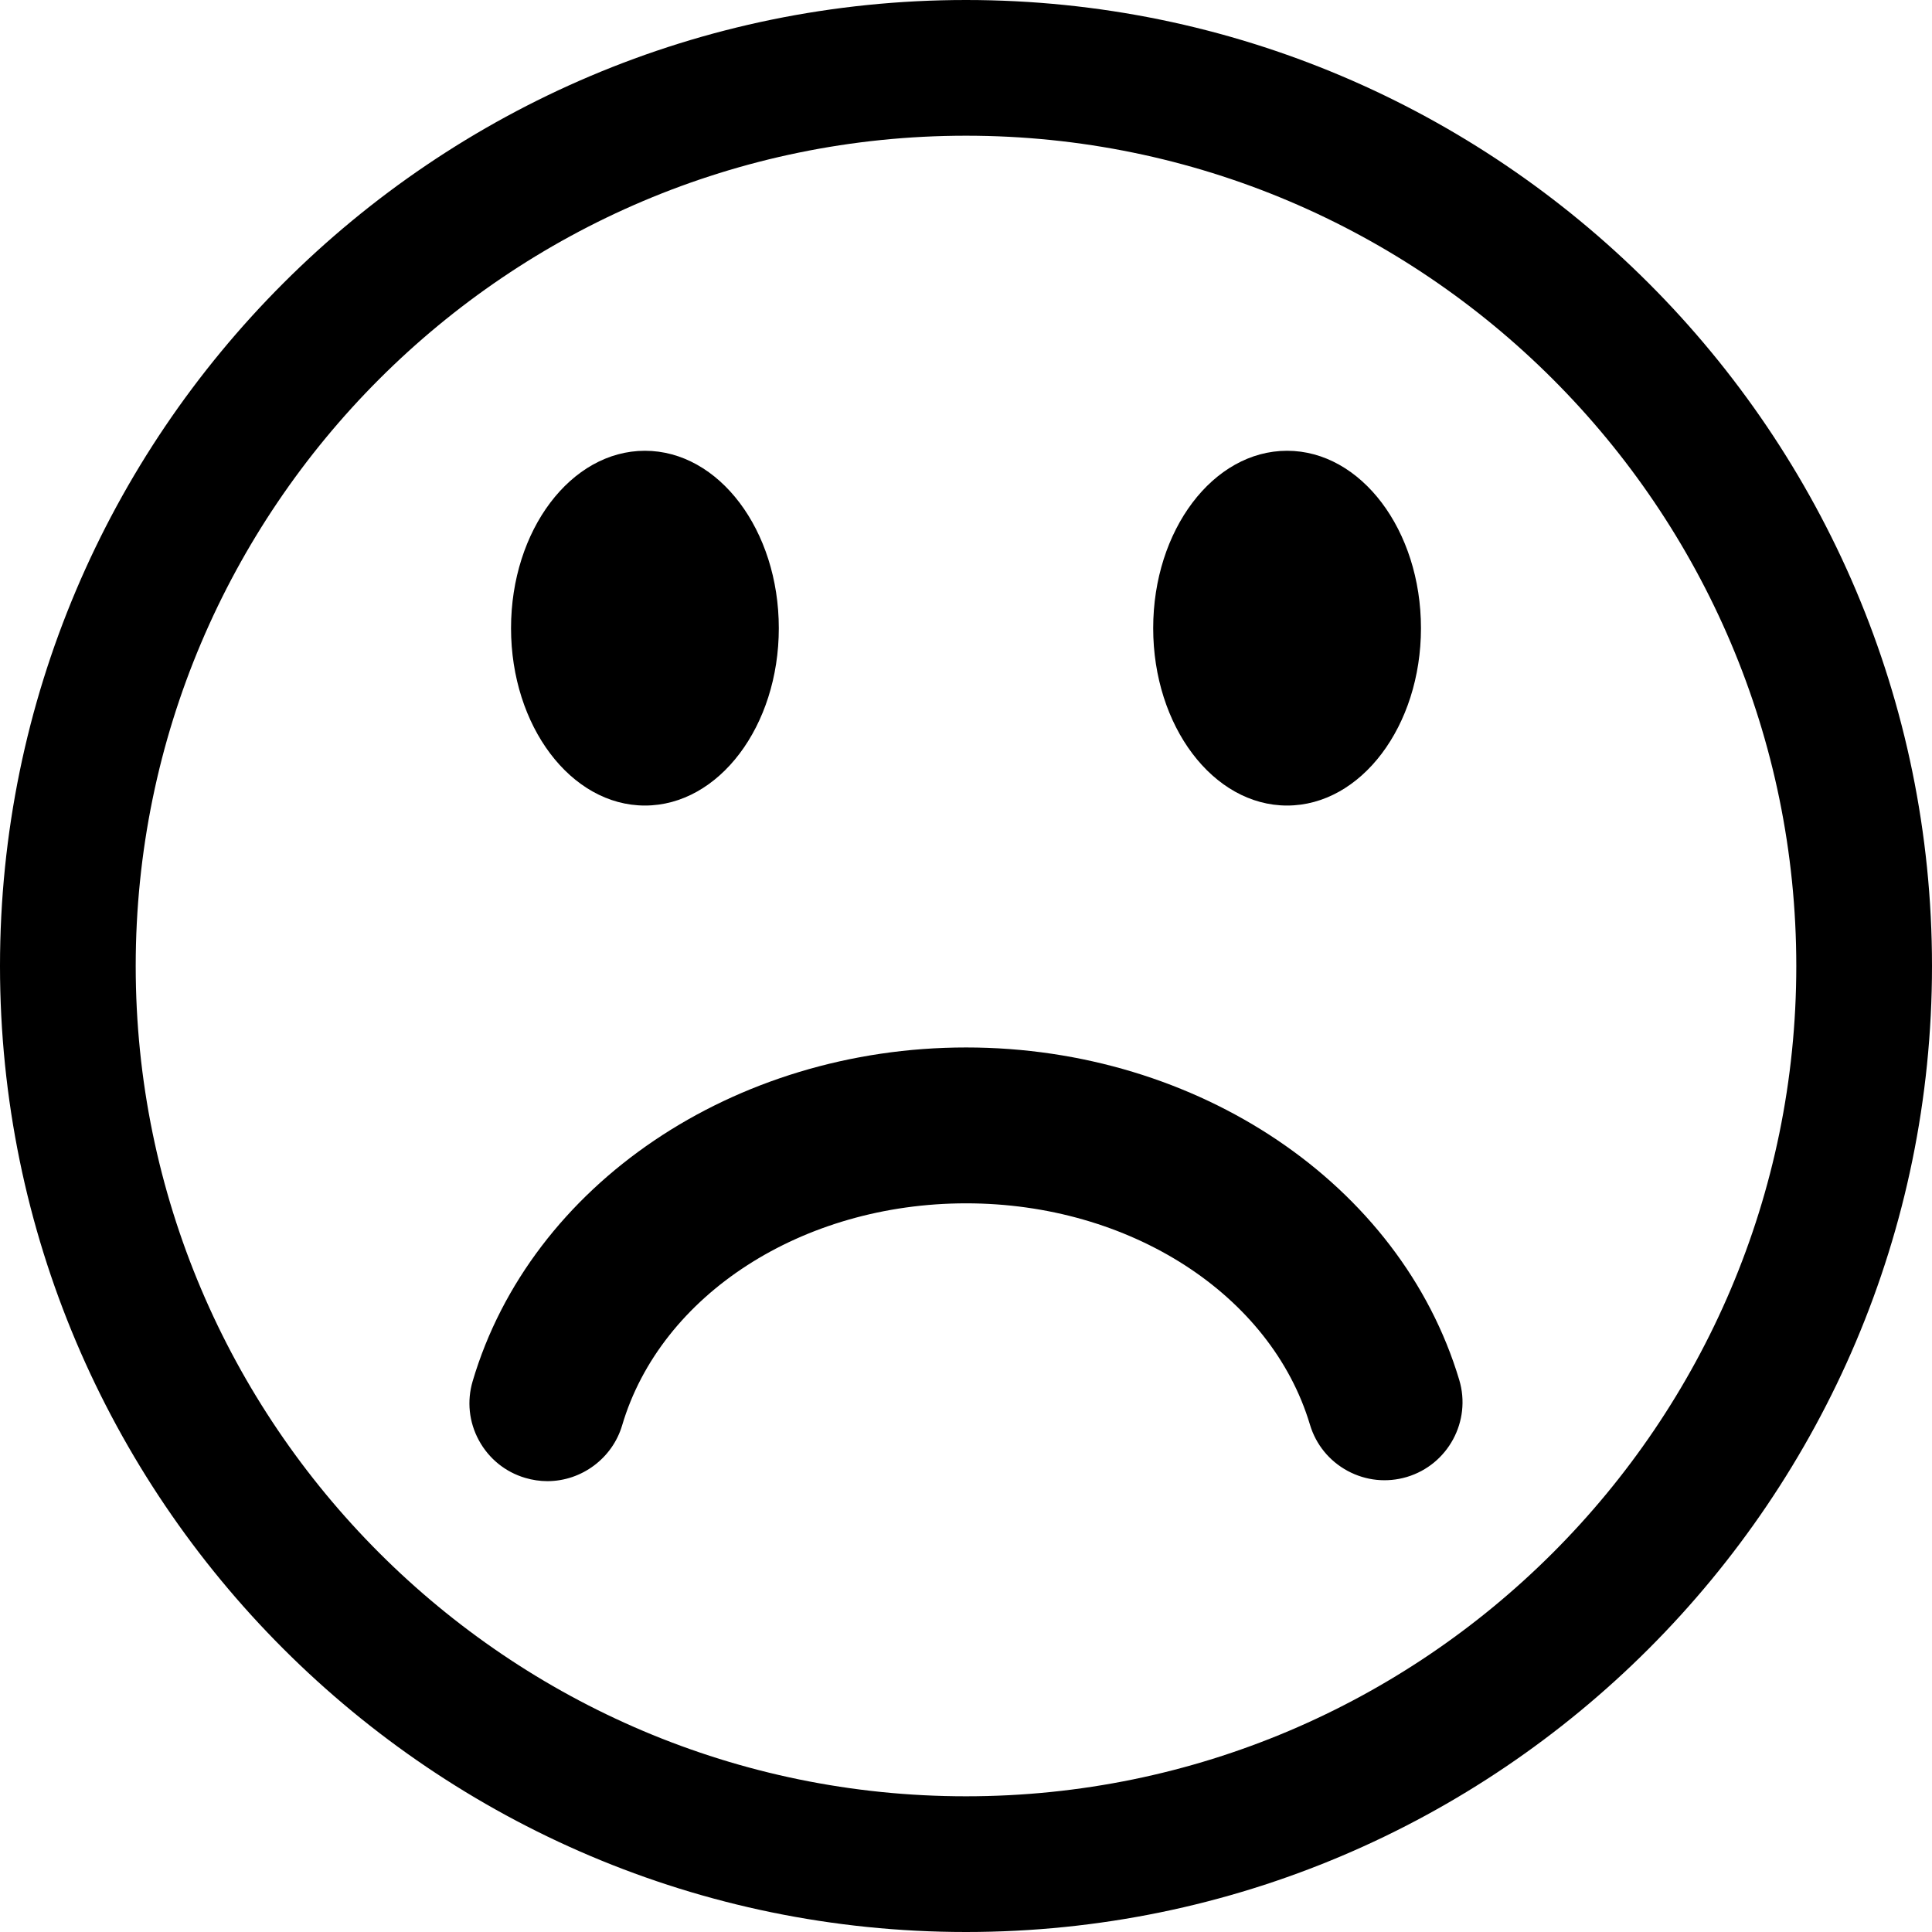 <svg xmlns="http://www.w3.org/2000/svg" xml:space="preserve" style="enable-background:new 0 0 244.3 244.3" viewBox="0 0 244.3 244.3">
    <path d="M122.15 0C54.8 0 0 54.8 0 122.15 0 189.5 54.8 244.3 122.15 244.3c67.35 0 122.15-54.8 122.15-122.15C244.3 54.8 189.5 0 122.15 0zm0 17.16c57.89 0 104.99 47.1 104.99 104.99s-47.1 104.99-104.99 104.99c-57.89 0-104.99-47.1-104.99-104.99S64.26 17.16 122.15 17.16z"/>
    <ellipse cx="162.75" cy="79.43" rx="16.93" ry="22.43"/>
    <path d="M64.62 79.43c0 12.39 7.58 22.43 16.93 22.43s16.93-10.04 16.93-22.43S90.9 57 81.55 57 64.62 67.04 64.62 79.43zM184.52 174.49c-7.41-24.75-33.05-42.04-62.35-42.04-29.39 0-55.05 17.35-62.4 42.19-.75 2.52-.47 5.19.79 7.5 1.26 2.31 3.34 4 5.86 4.74.91.27 1.86.41 2.8.41 4.33 0 8.22-2.9 9.45-7.06 4.89-16.53 22.78-28.07 43.5-28.07 20.66 0 38.54 11.51 43.47 27.98.75 2.52 2.45 4.6 4.76 5.85 2.32 1.25 4.98 1.52 7.5.77 5.21-1.56 8.18-7.07 6.62-12.27z"/>
</svg>